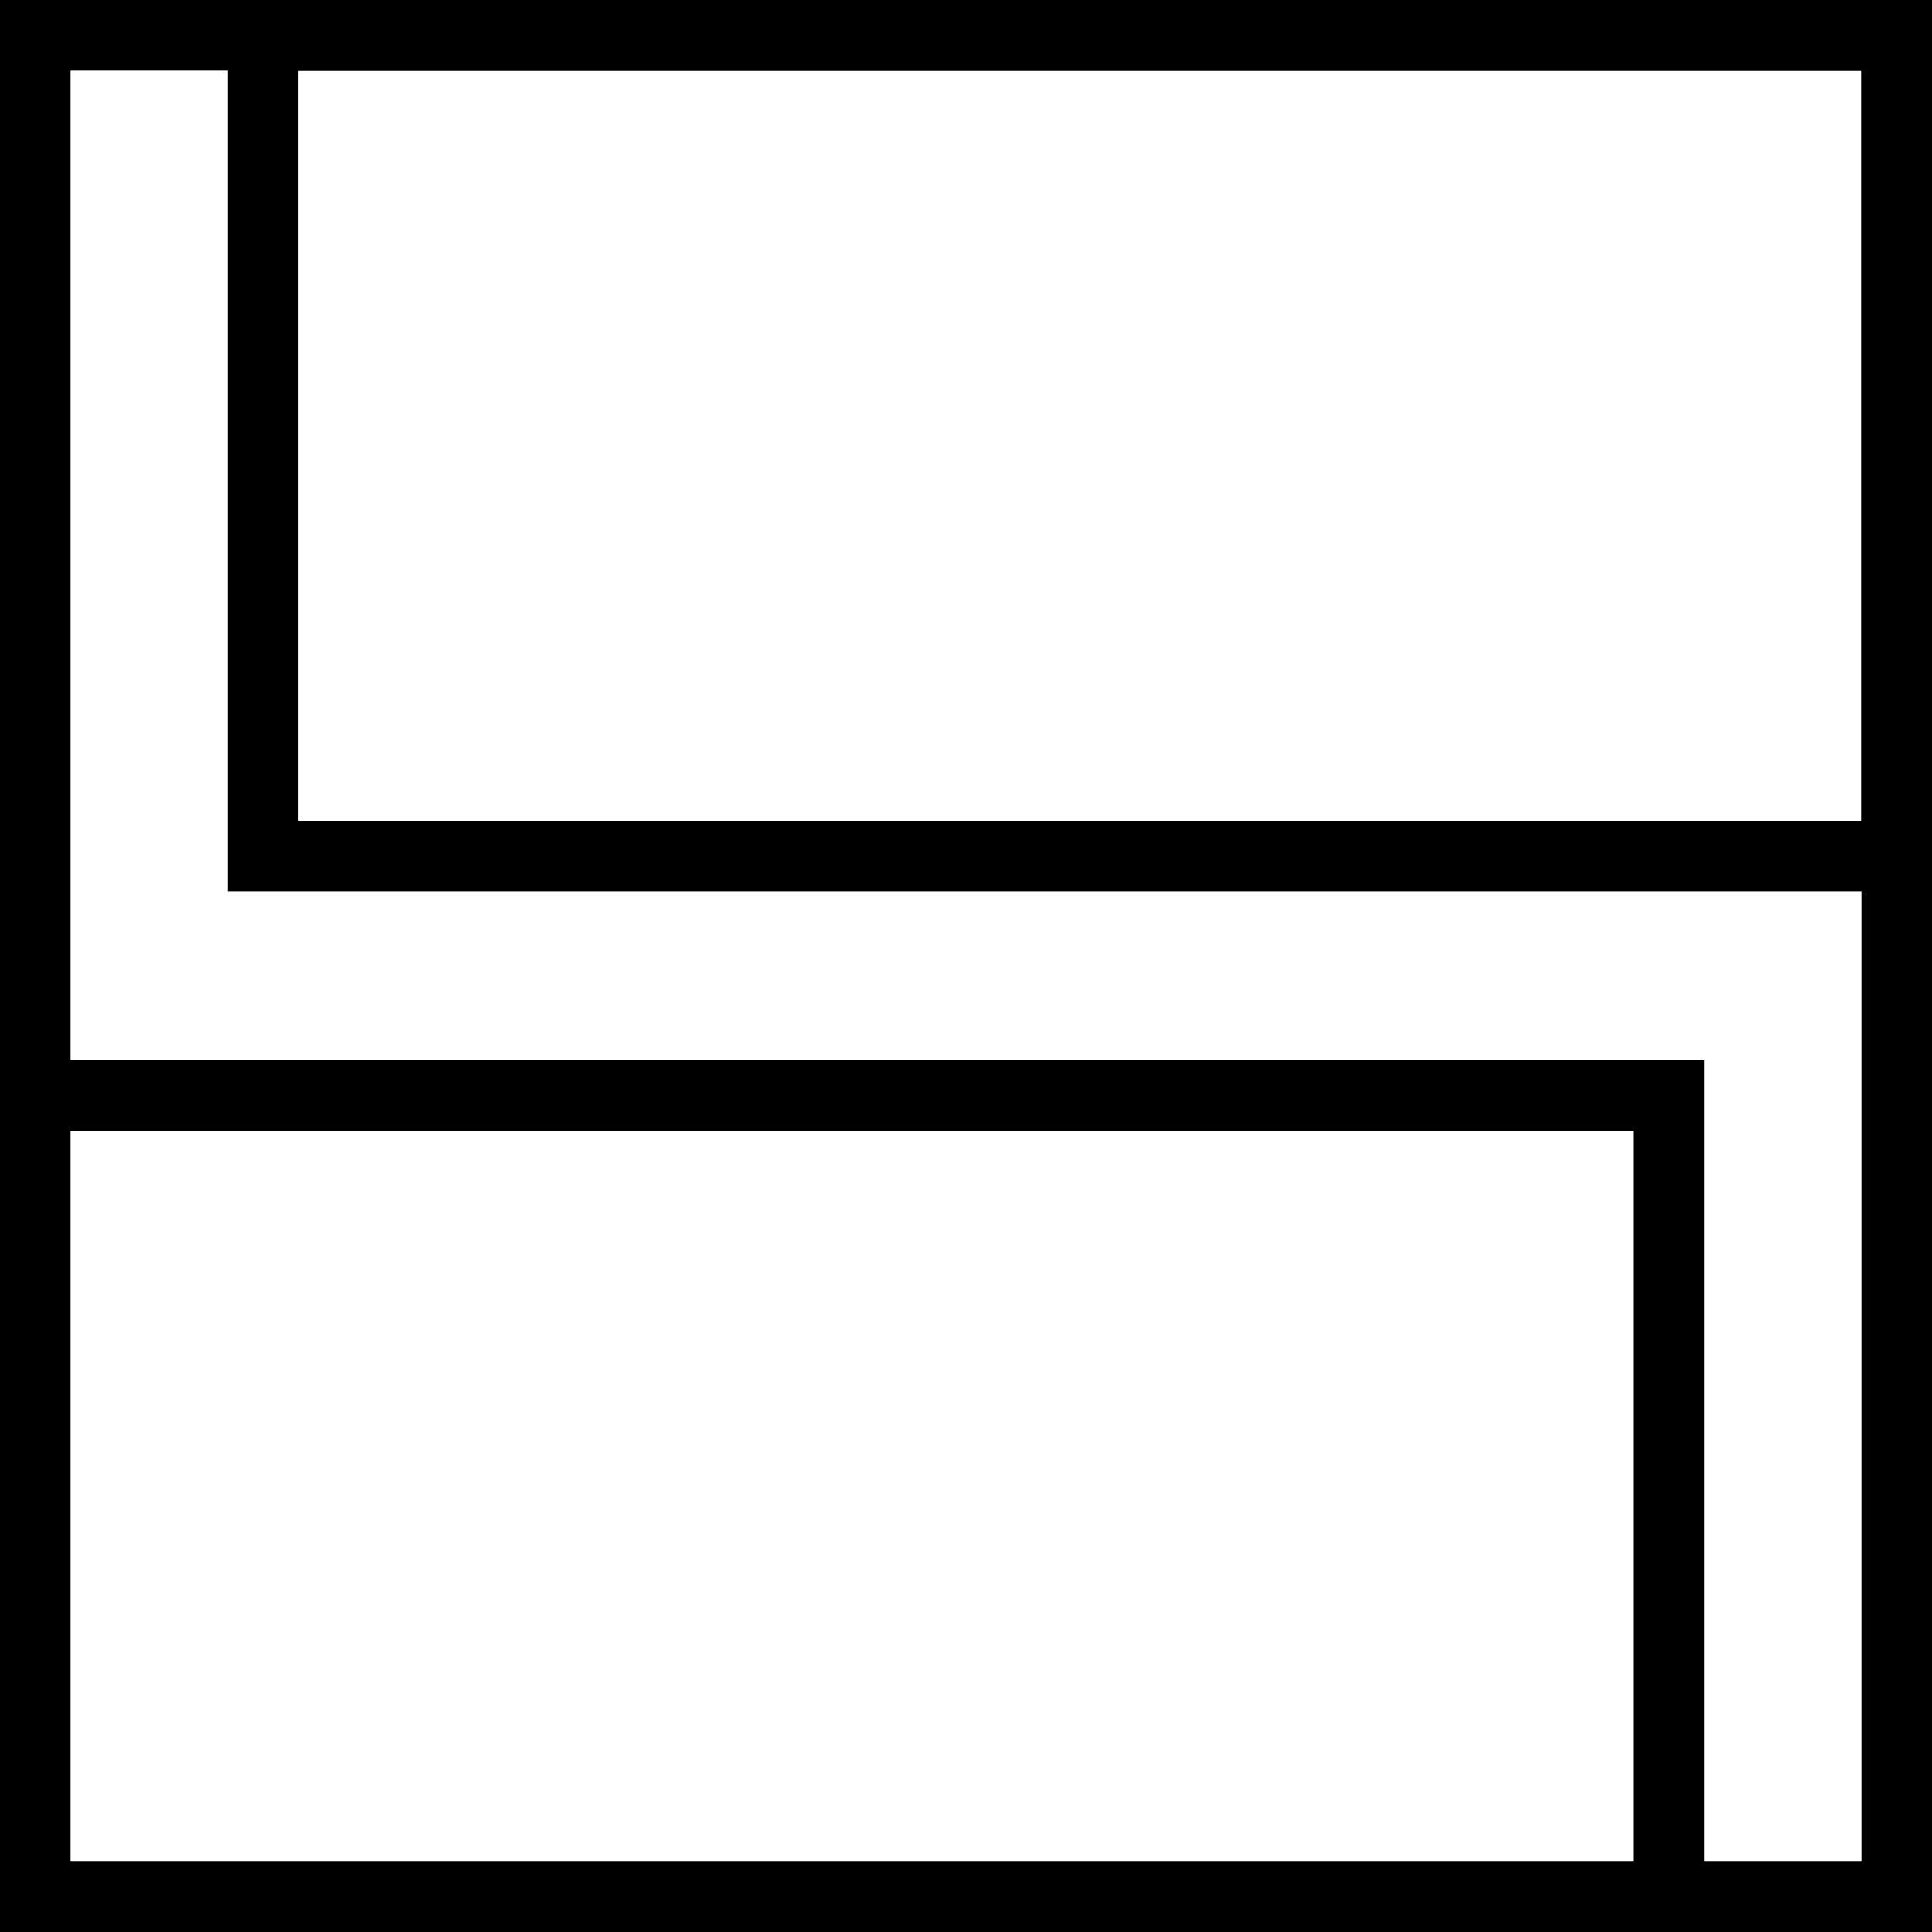 <svg xmlns="http://www.w3.org/2000/svg" width="610.6" viewBox="0 0 610.6 610.6" height="610.6" xml:space="preserve" style="enable-background:new 0 0 610.6 610.6"><path d="M0 0v610.6h610.6V0H0zm588.2 259.4H94.3v-237h493.9v237zm-565.9 98h493.9v230.8H22.3V357.4zm516.3 230.8V335.1H22.3V22.3H72v259.4h516.3v306.5h-49.7z"></path></svg>